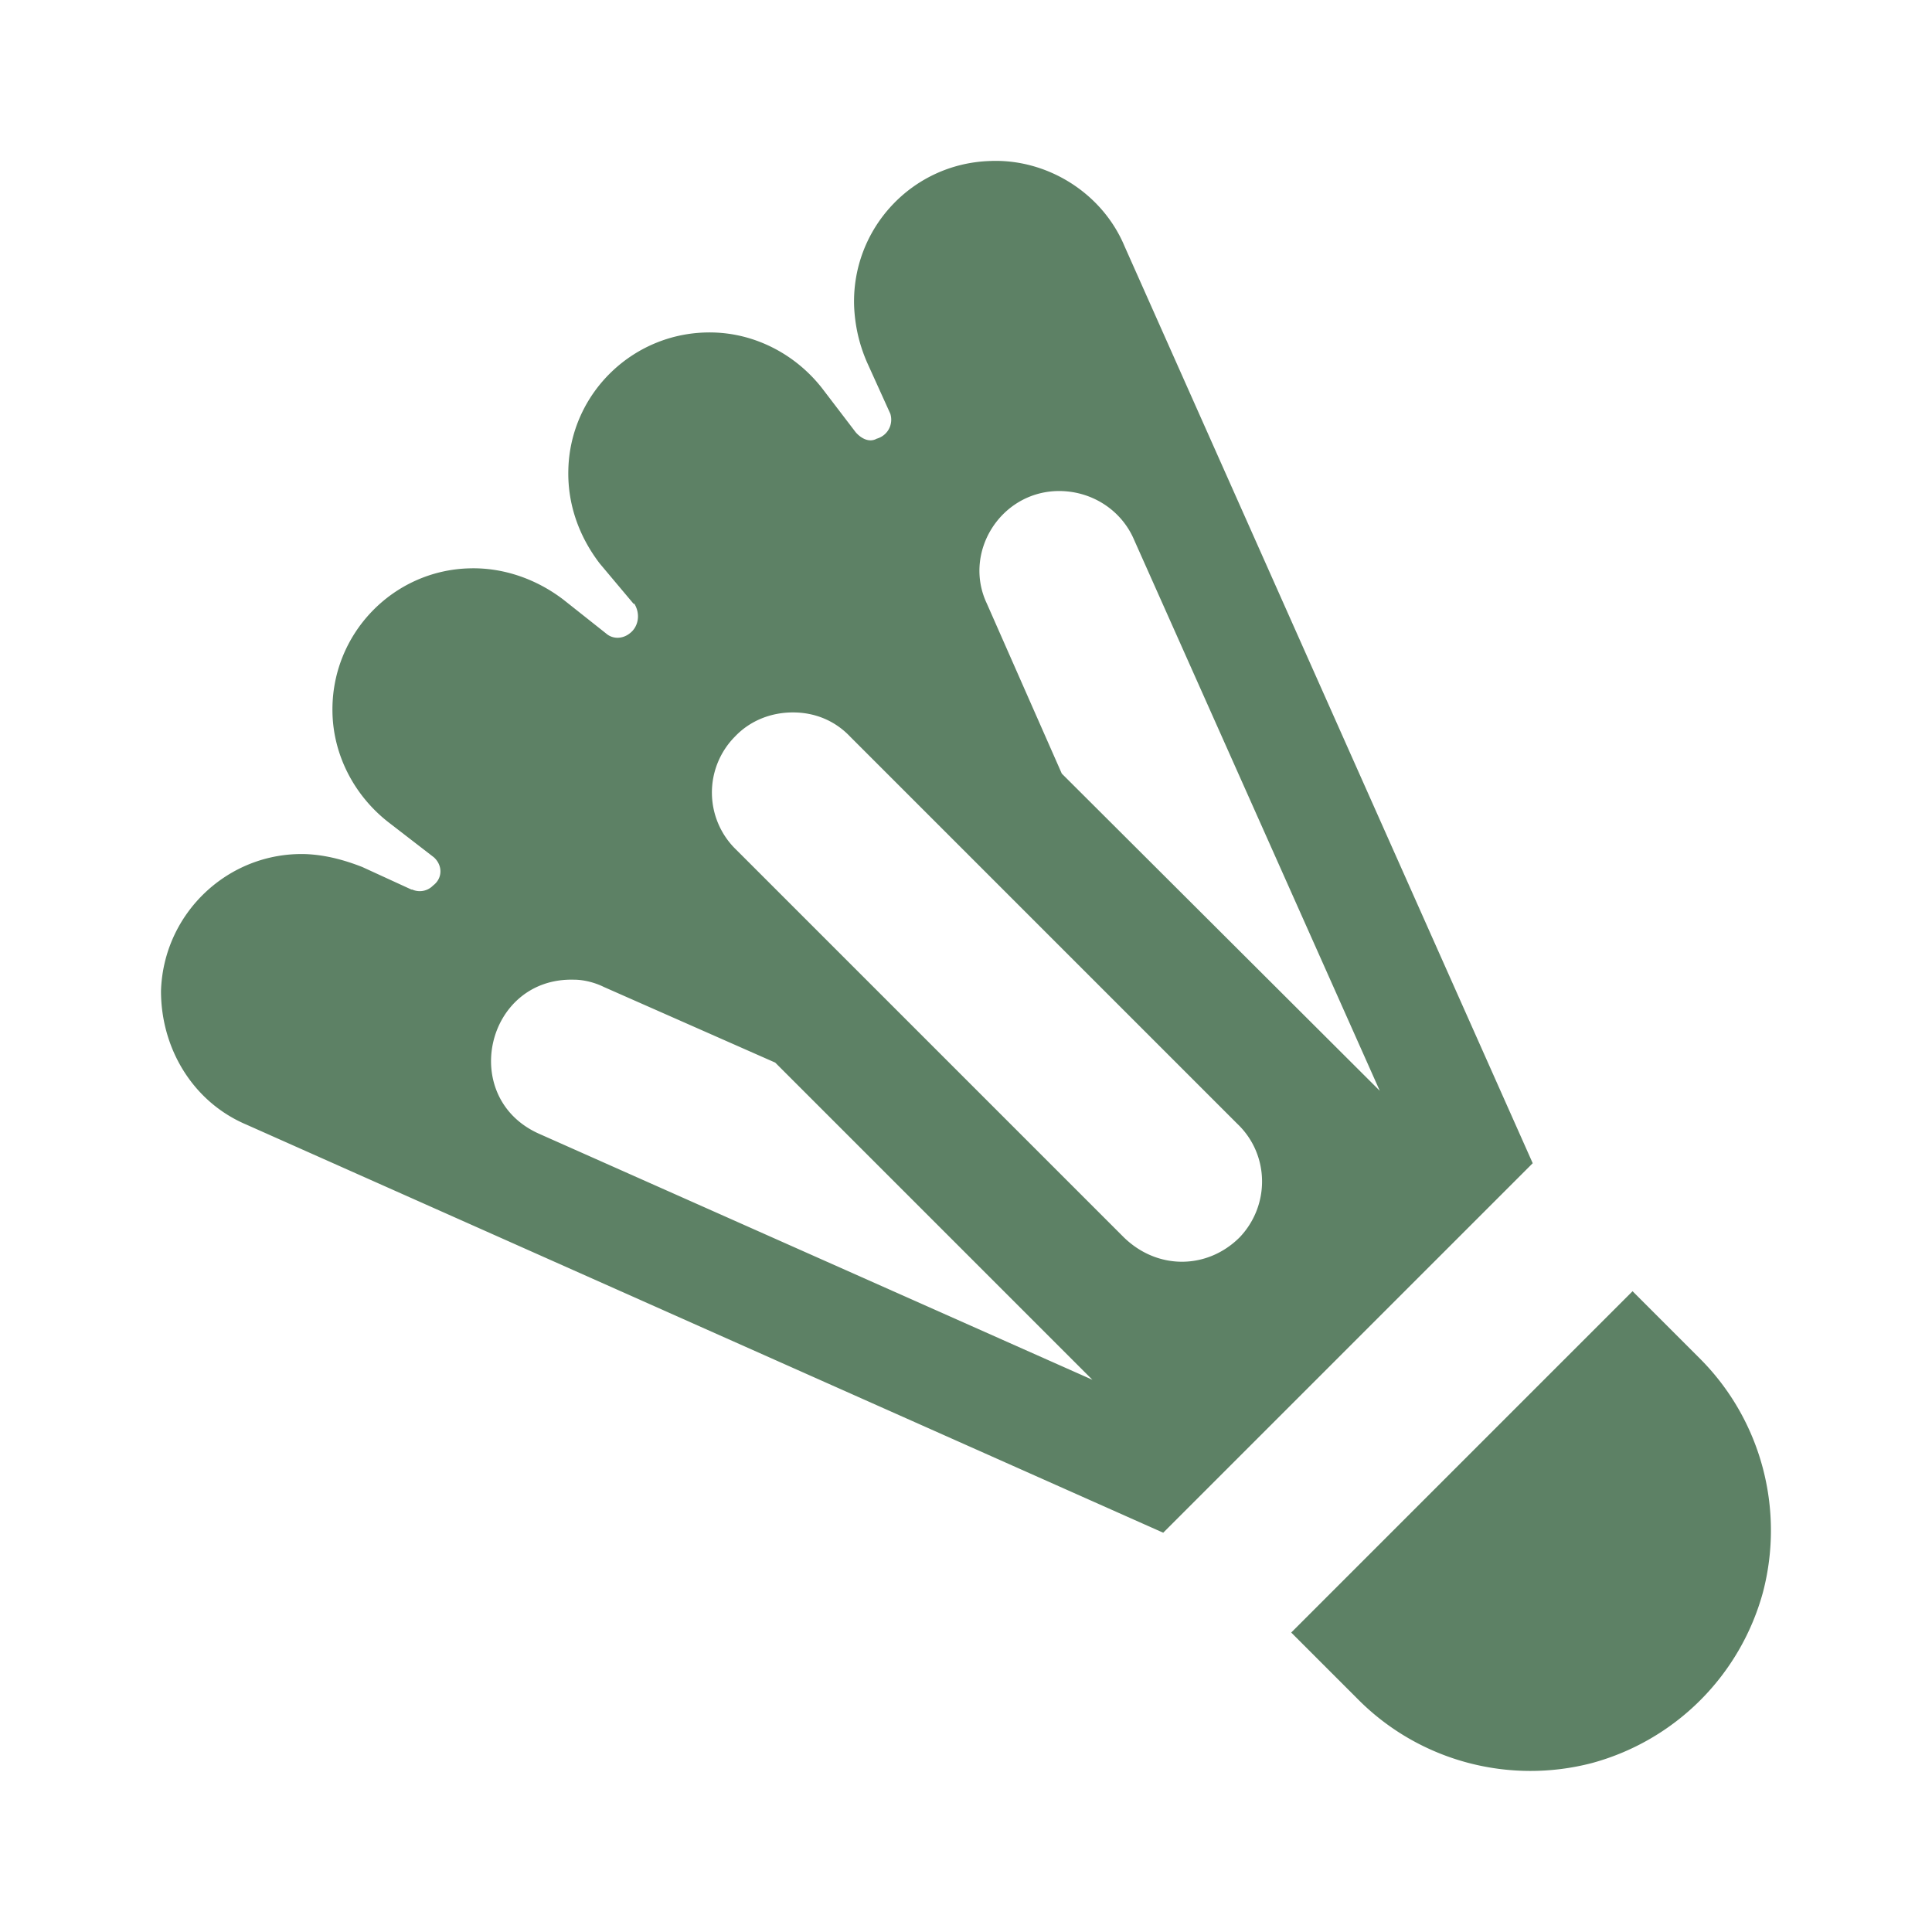 <svg xmlns="http://www.w3.org/2000/svg" width="1em" height="1em" viewBox="0 0 24 24"><path fill="#5d8165" d="M12.3 2c-.97.03-1.72.84-1.69 1.8c.01.24.06.47.16.7l.29.64c.04.13-.03.27-.17.31c-.09.05-.19 0-.26-.08l-.42-.55c-.33-.42-.83-.68-1.36-.69c-.97-.02-1.77.75-1.79 1.71c-.01.42.13.82.39 1.16l.42.5h.01c.08.13.05.29-.06.37c-.09.07-.21.07-.29 0L7 7.45c-.34-.26-.75-.4-1.16-.39c-.96.02-1.73.82-1.71 1.79c.01.53.27 1.03.69 1.36l.57.44c.11.1.11.26-.01.35a.23.23 0 0 1-.26.05h-.01l-.61-.28c-.23-.09-.46-.15-.7-.16c-.96-.03-1.77.73-1.8 1.7c0 .72.4 1.38 1.06 1.66l11.39 5.07l4.59-4.59l-5.07-11.39C13.69 2.39 13 1.97 12.3 2m.83 4.1c.42-.01.8.23.96.61l3.05 6.84l-3.95-3.94l-.93-2.11c-.3-.63.16-1.38.87-1.4M9.85 8.85c.27 0 .52.1.71.3l4.81 4.81c.4.38.41 1.01.03 1.41c-.4.4-1.02.41-1.44 0l-4.81-4.81a.987.987 0 0 1-.02-1.41c.19-.2.45-.3.72-.3m-2.72 3.32c.13 0 .27.04.37.09l2.13.94l3.94 3.94l-6.86-3.05c-1.02-.44-.68-1.95.42-1.92m13.15 3.87l-4.24 4.24l.85.85c.76.75 1.86 1.04 2.89.77a3.024 3.024 0 0 0 2.12-2.12c.27-1.03-.02-2.13-.77-2.89l-.85-.85Z"/></svg>